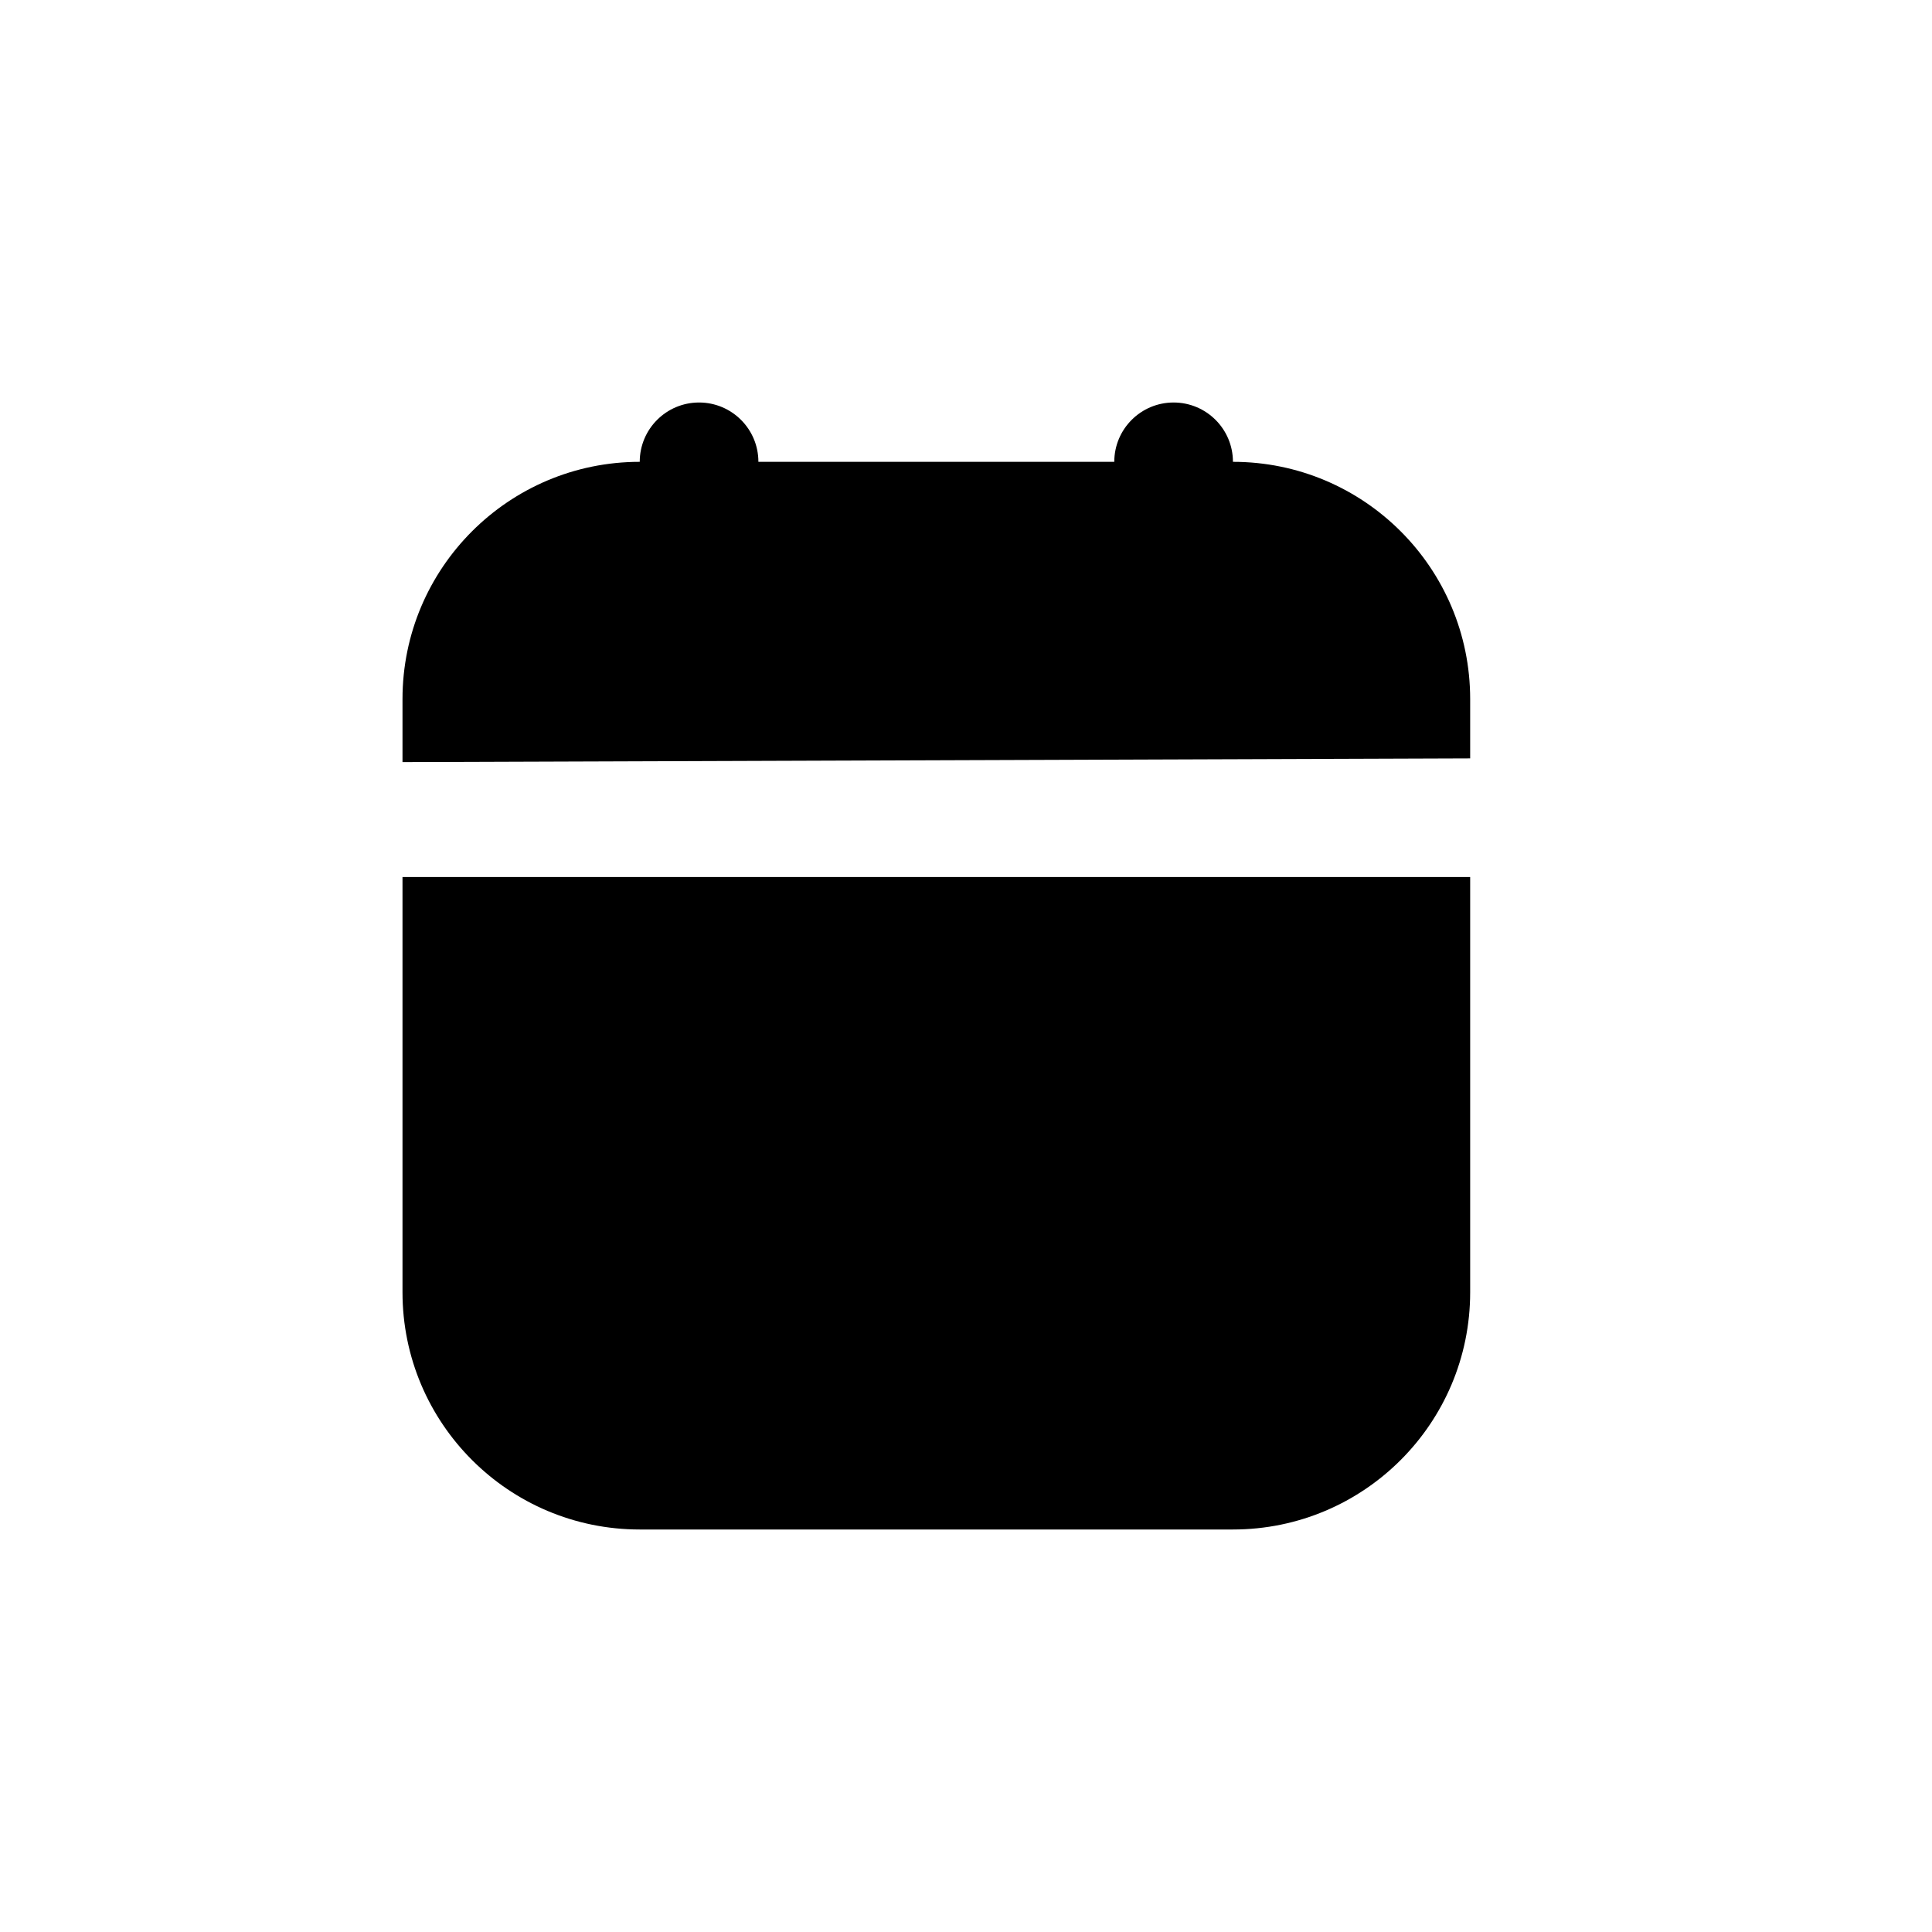 <svg width="24" height="24" viewBox="0 0 24 24" fill="none" xmlns="http://www.w3.org/2000/svg">
<path d="M8.684 5C8.277 5 7.947 5.33 7.947 5.737C6.32 5.737 5 7.057 5 8.684V9.467L18.263 9.421V8.684C18.263 7.057 16.944 5.737 15.316 5.737C15.316 5.33 14.986 5 14.579 5C14.172 5 13.842 5.33 13.842 5.737H9.421C9.421 5.33 9.091 5 8.684 5ZM5 10.895V16.053C5 17.68 6.32 19 7.947 19H15.316C16.944 19 18.263 17.68 18.263 16.053V10.895H5Z" fill="black"/>
</svg>
